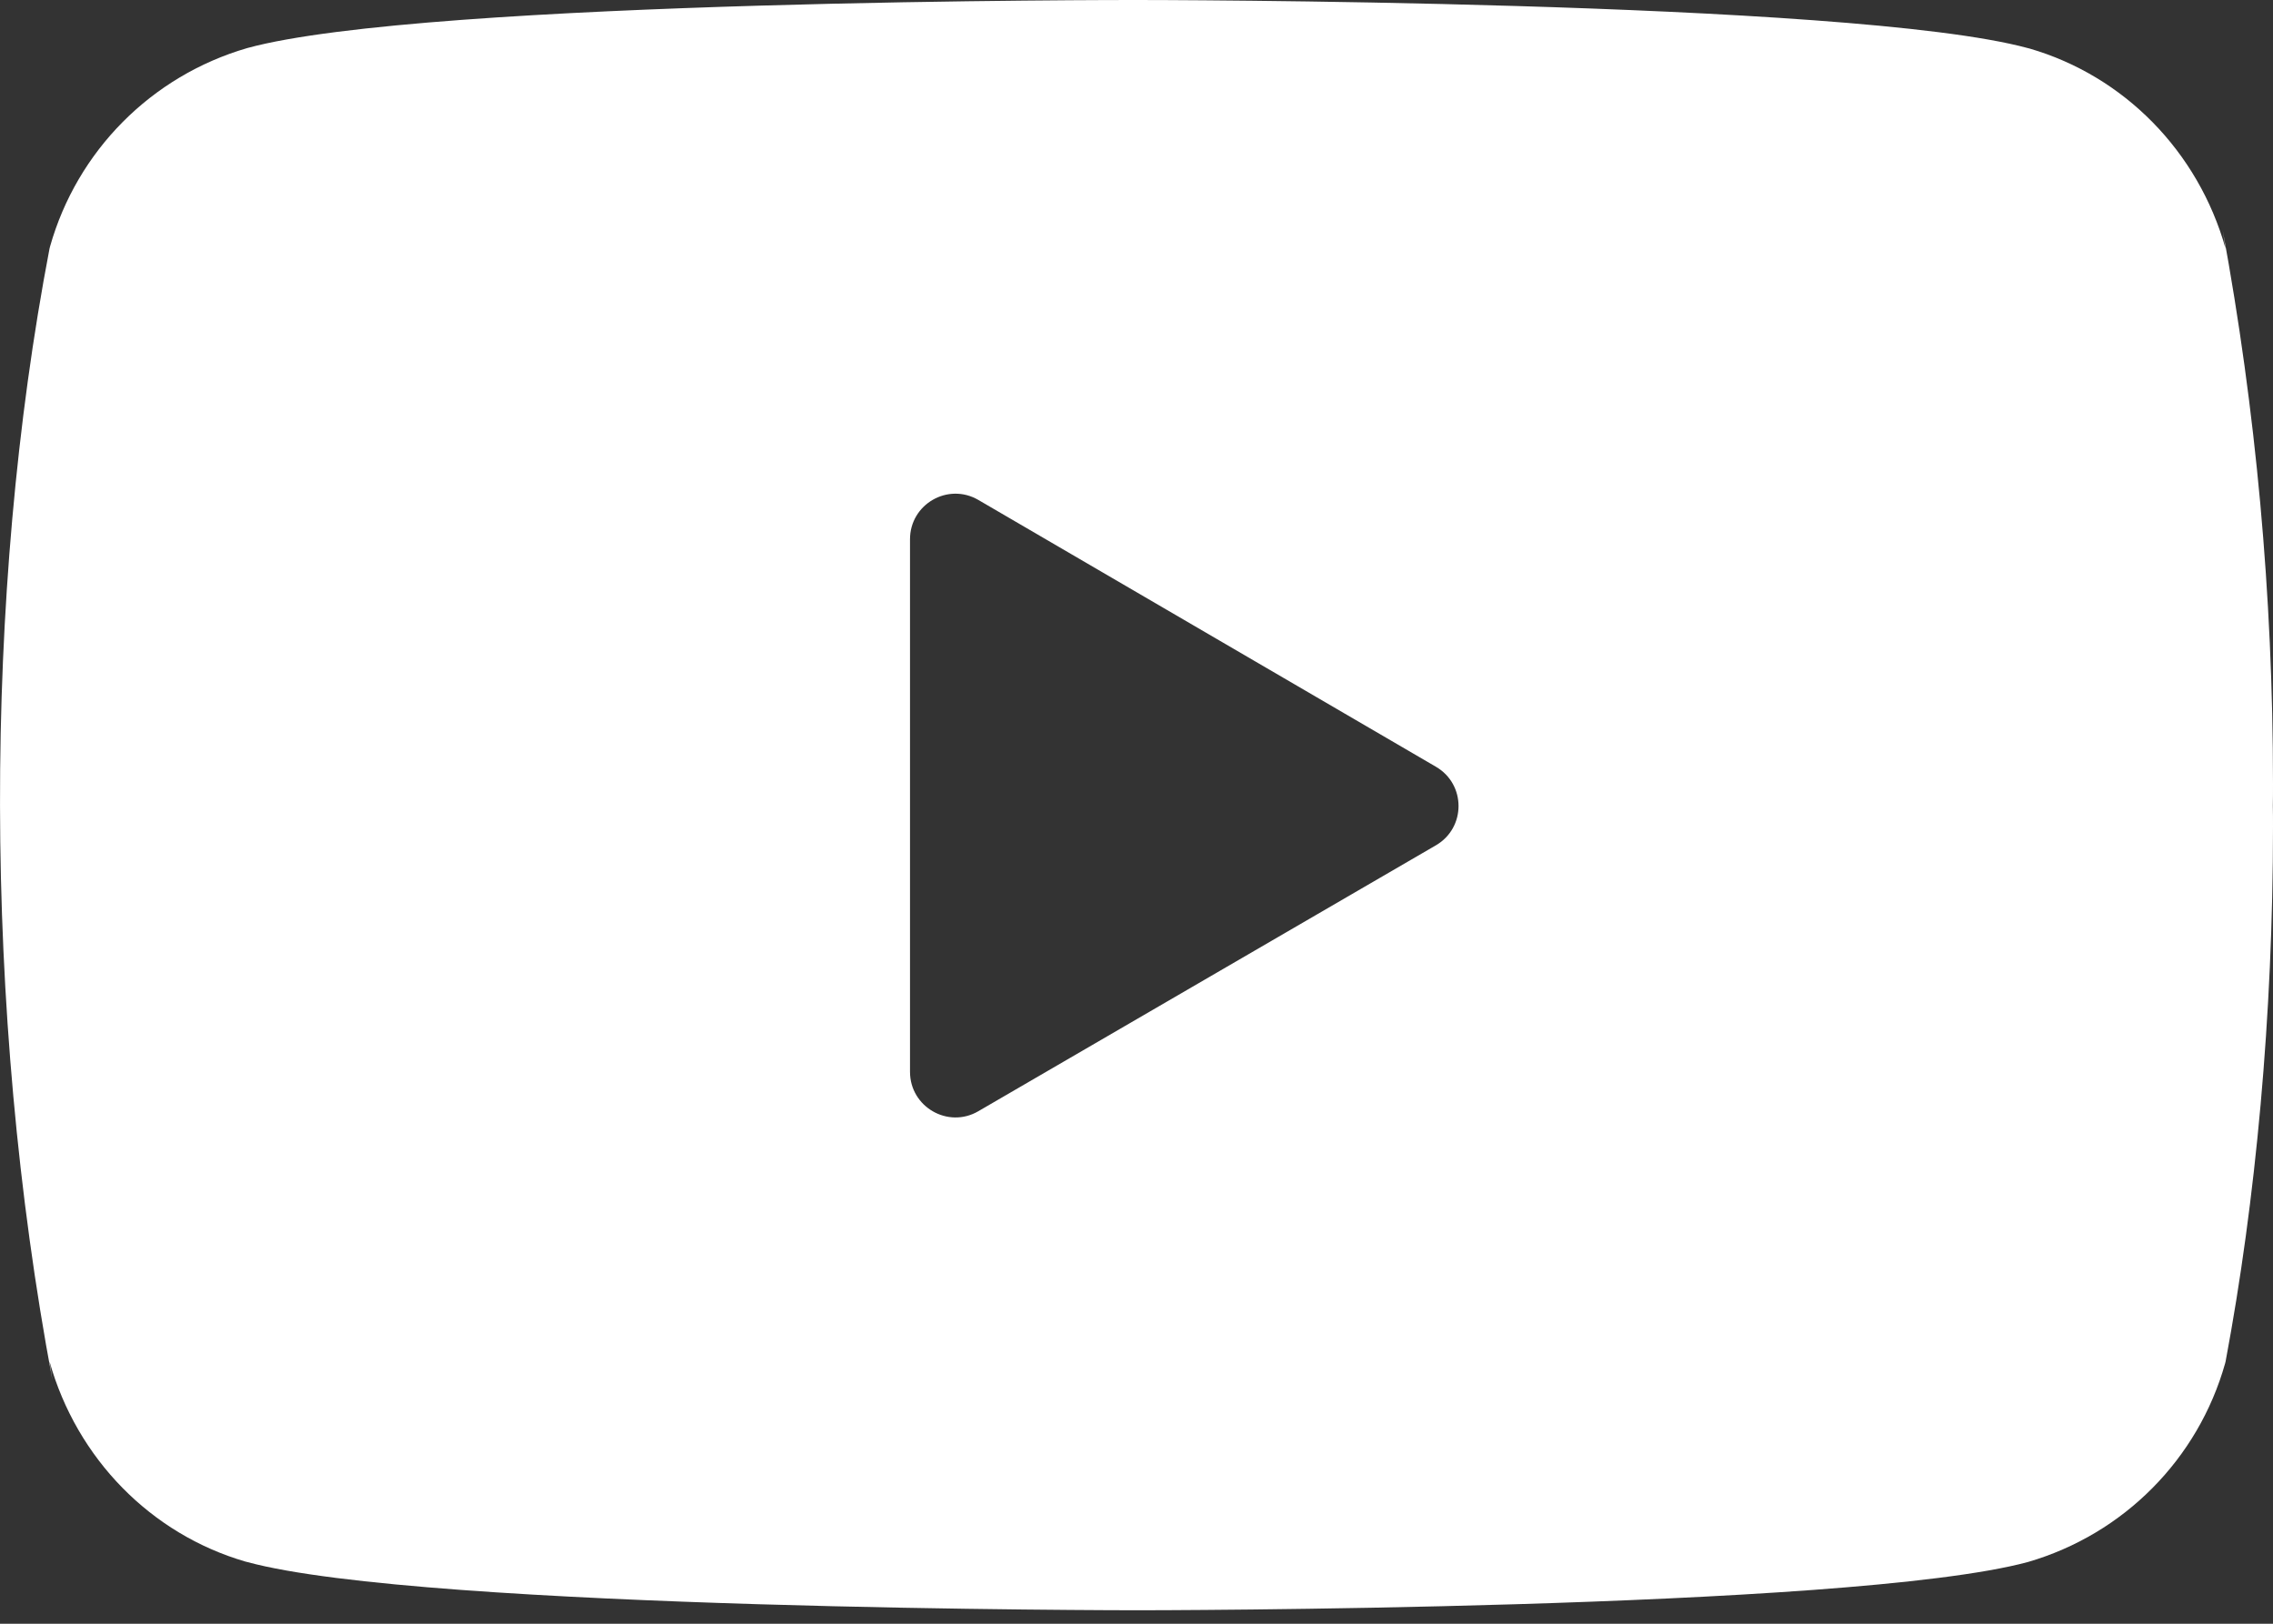 <svg width="14" height="10" viewBox="0 0 14 10" fill="none" xmlns="http://www.w3.org/2000/svg">
<rect x="0" y="0" width="14" height="10" fill="#333333" stroke="none"/>
<g clip-path="url(#clip0)">
<path d="M13.69 1.417L13.708 1.531C13.539 0.931 13.082 0.468 12.501 0.299L12.489 0.296C11.398 8.03757e-06 7.006 8.06135e-06 7.006 8.06135e-06C7.006 8.06135e-06 2.625 -0.006 1.523 0.296C0.931 0.468 0.474 0.931 0.308 1.519L0.305 1.531C-0.103 3.661 -0.106 6.22 0.323 8.5L0.305 8.385C0.474 8.985 0.931 9.448 1.511 9.617L1.523 9.62C2.613 9.917 7.006 9.917 7.006 9.917C7.006 9.917 11.387 9.917 12.49 9.62C13.082 9.448 13.539 8.985 13.705 8.397L13.708 8.385C13.894 7.394 14 6.254 14 5.09C14 5.048 14 5.004 13.999 4.961C14 4.922 14 4.874 14 4.827C14 3.662 13.894 2.522 13.69 1.417ZM6.025 6.844C5.839 6.952 5.605 6.817 5.605 6.601V3.321C5.605 3.105 5.839 2.97 6.026 3.079L8.844 4.722C9.03 4.83 9.03 5.098 8.844 5.206L6.025 6.844Z" fill="white"/>
</g>
<defs>
<clipPath id="clip0">
<rect width="14" height="9.94" fill="white"/>
</clipPath>
</defs>
</svg>
